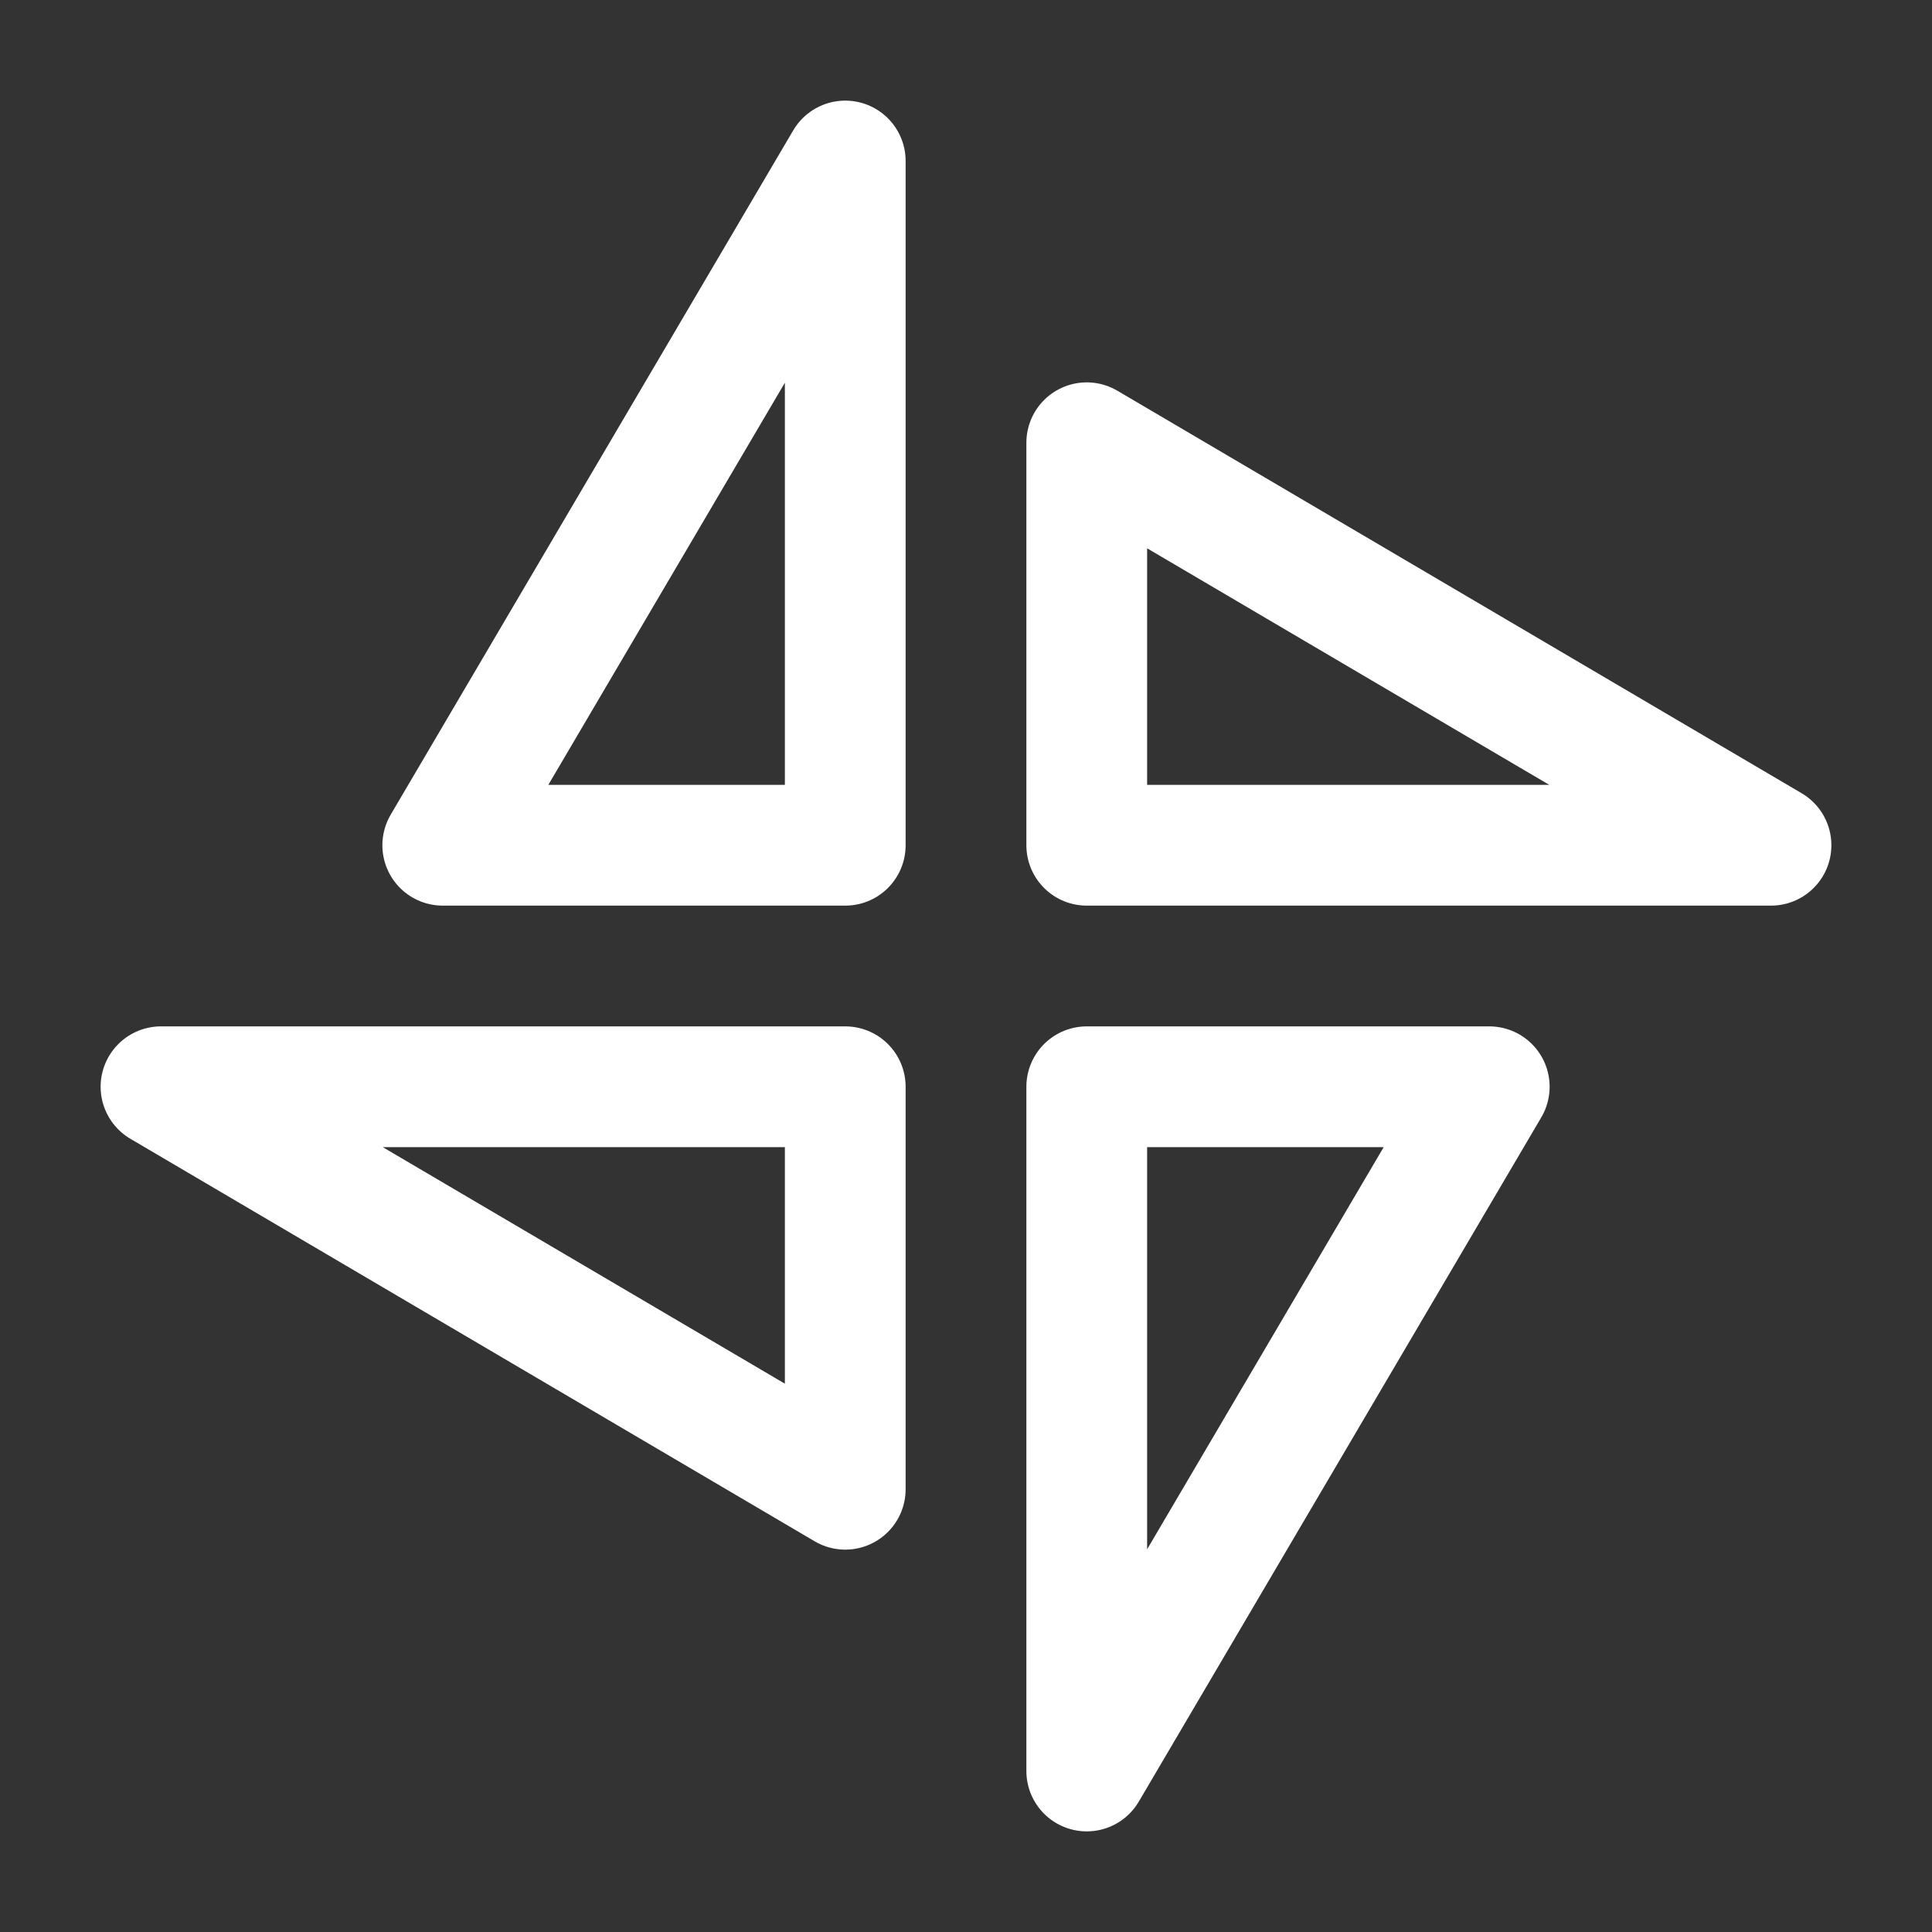 <?xml version="1.0" encoding="UTF-8"?><svg width="32" height="32" viewBox="0 0 48 48" fill="none" xmlns="http://www.w3.org/2000/svg"><rect x="0" y="0" width="48" height="48" fill="#333333" stroke="none"/><path d="M21 4V21H11L21 4Z" fill="none" stroke="#ffffff" stroke-width="3" stroke-linejoin="round"/><path d="M27 44V27H37L27 44Z" fill="none" stroke="#ffffff" stroke-width="3" stroke-linejoin="round"/><path d="M27 11L44 21H27V11Z" fill="none" stroke="#ffffff" stroke-width="3" stroke-linejoin="round"/><path d="M21 37L4 27H21V37Z" fill="none" stroke="#ffffff" stroke-width="3" stroke-linejoin="round"/></svg>